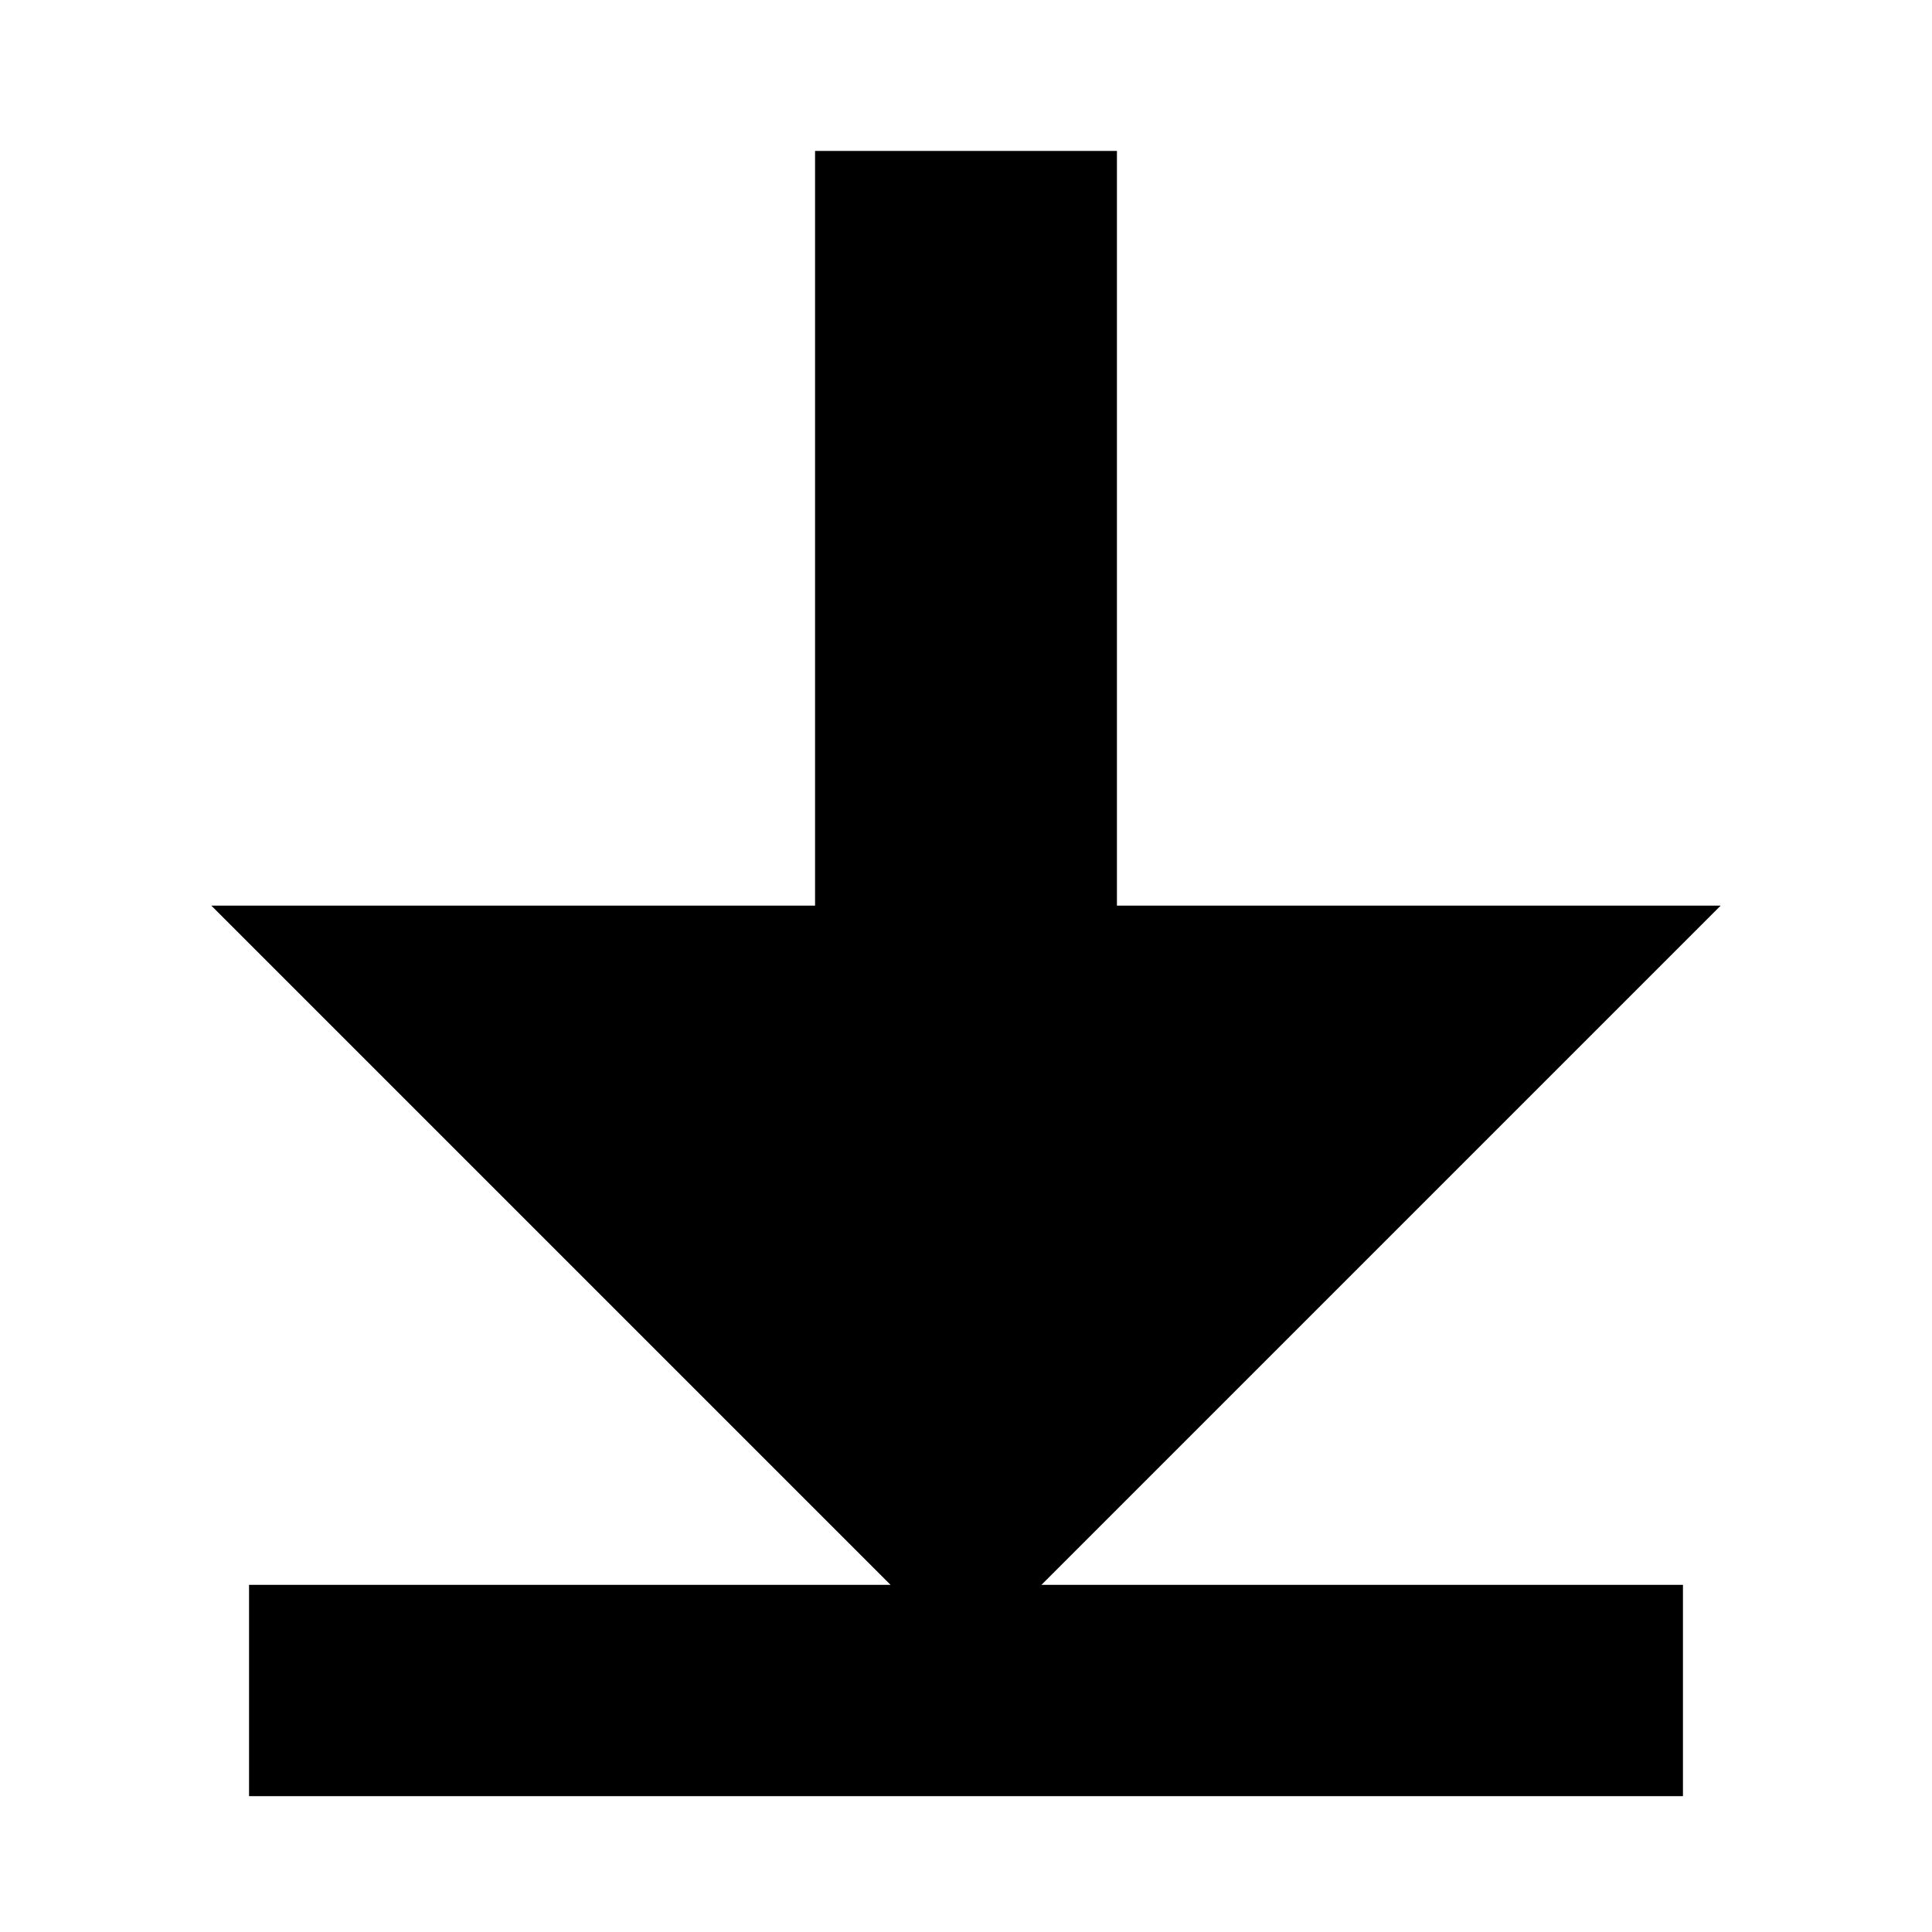 <?xml version="1.0" encoding="UTF-8" standalone="no"?>
<!DOCTYPE svg PUBLIC "-//W3C//DTD SVG 20010904//EN"
              "http://www.w3.org/TR/2001/REC-SVG-20010904/DTD/svg10.dtd">

<svg xmlns="http://www.w3.org/2000/svg"
     width="0.853in" height="0.853in"
     viewBox="0 0 256 256">
  <path d="M 48,28 l 100,100 l -100,100 Z" fill="black" transform="rotate(90,128,128) translate(72,0)"/>
  <rect x="108" width="40" y="20" height="110"/>
  <rect x="33" width="190" y="210" height="28"/>
</svg>

